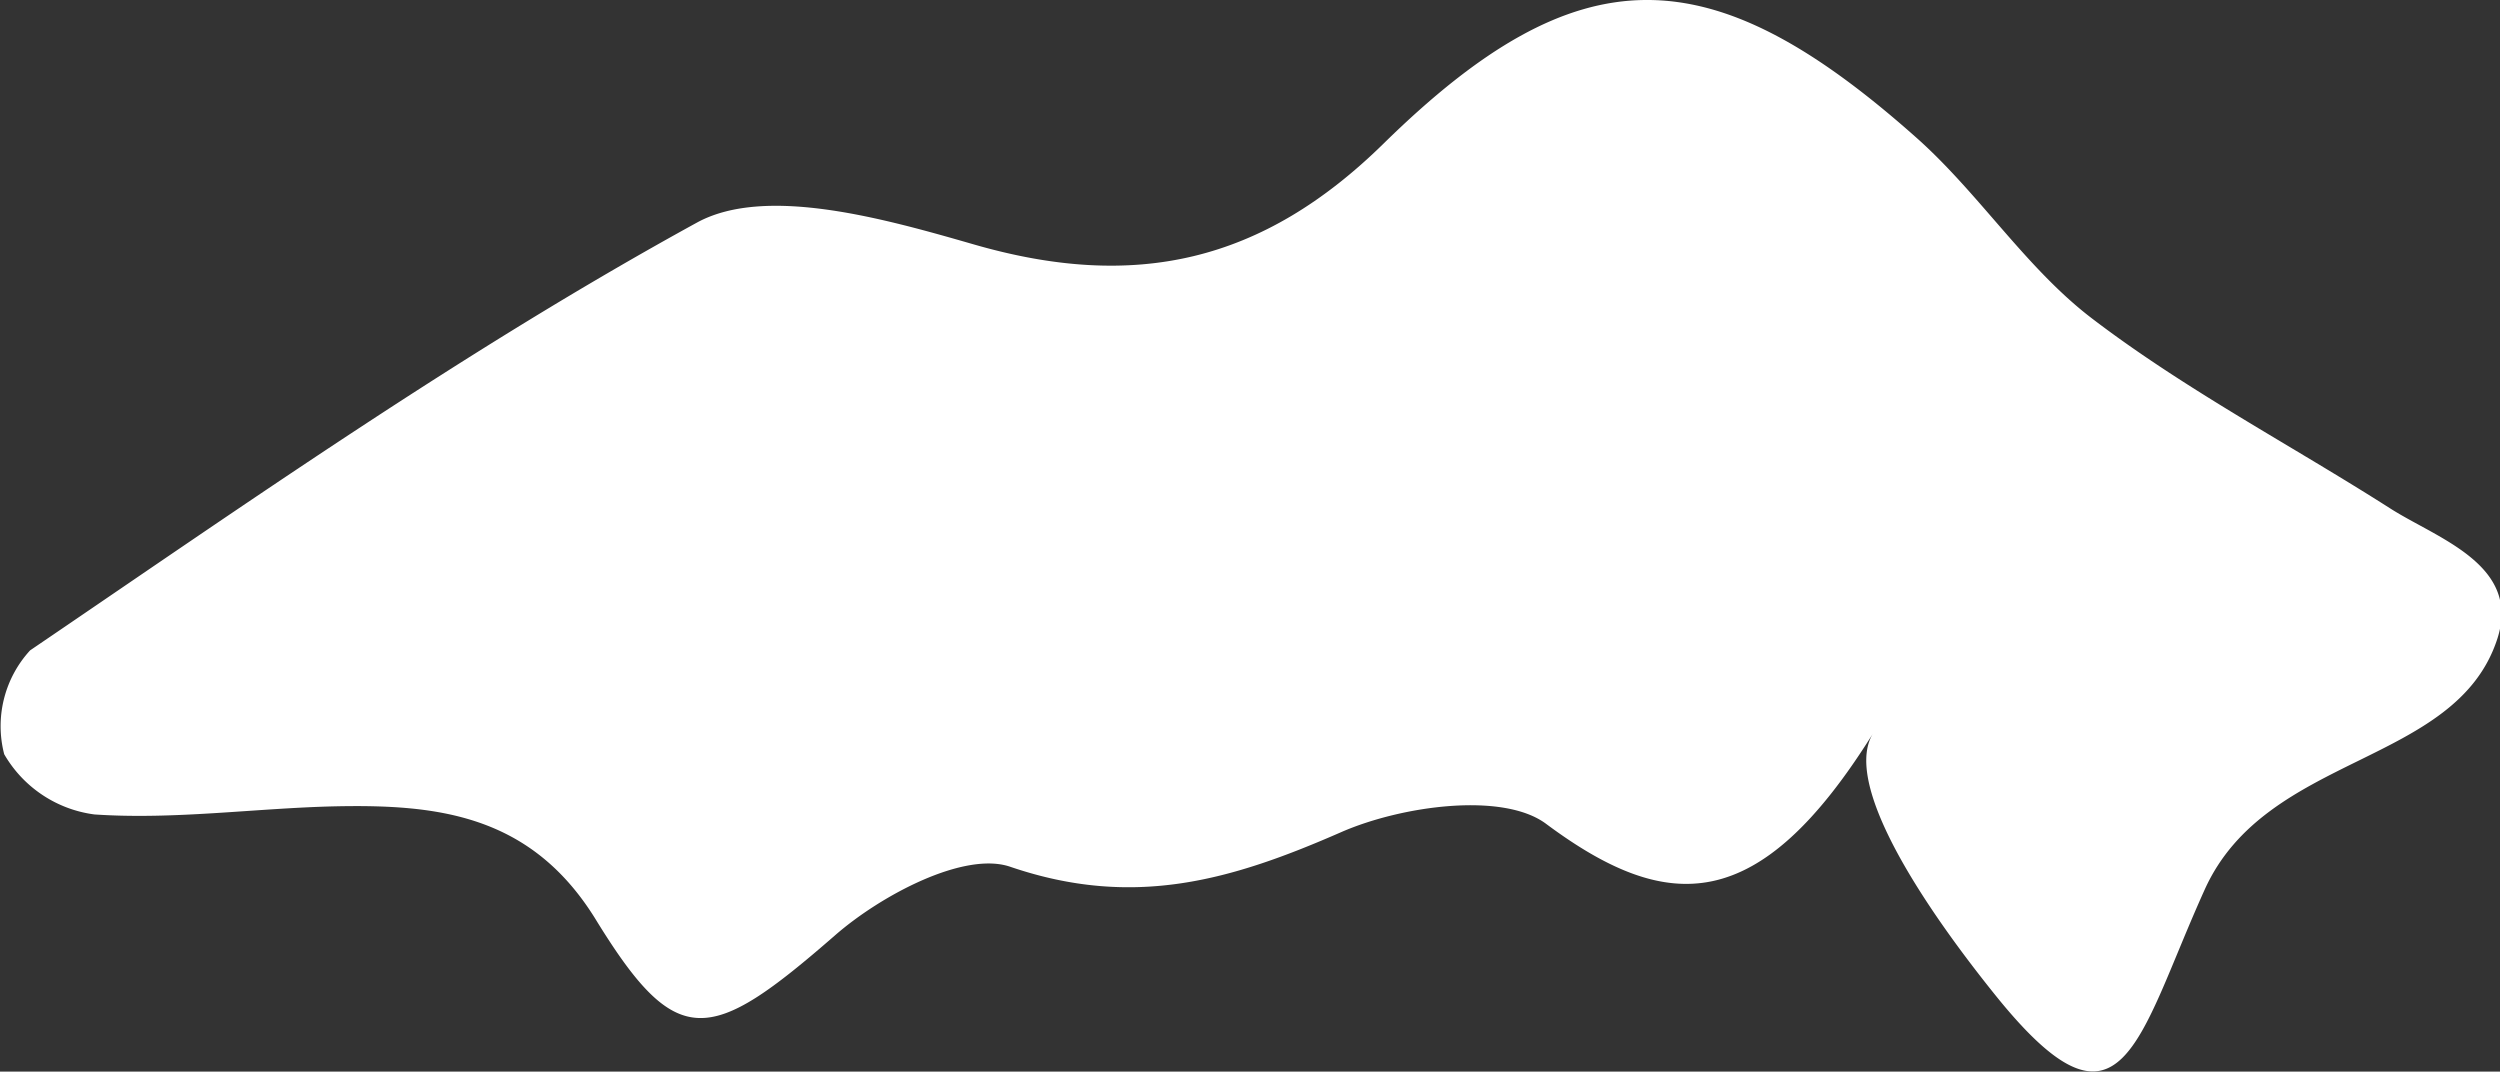 <svg xmlns="http://www.w3.org/2000/svg" viewBox="0 0 83.03 35.59"><rect x="0" y="0" width="83.03" height="35.59" fill="#333333" stroke="none"/><defs><style>.cls-1{fill:#fff}</style></defs><g id="Layer_2" data-name="Layer 2"><g id="Layer_1-2" data-name="Layer 1"><path id="SnowSmall" d="M62.2,24.37c-3.78,6.05-6.8,6-10.84,3-1.43-1.08-4.8-.61-6.8.26-3.65,1.6-6.89,2.56-11,1.16-1.52-.53-4.28.93-5.81,2.26-4.2,3.66-5.27,3.89-8-.57-2.14-3.42-5.21-3.77-8.61-3.7-2.66.06-5.33.45-8,.27a4.07,4.07,0,0,1-3-2A3.72,3.72,0,0,1,1,21.6c7.27-4.94,14.47-10,22.17-14.22,2.29-1.23,6.23-.11,9.18.74,5.34,1.54,9.57.61,13.61-3.36,6.47-6.34,10.82-6.28,17.65-.22,2.11,1.86,3.68,4.38,5.9,6.06,3.1,2.36,6.59,4.19,9.88,6.29,1.57,1,4.35,1.87,3.55,4.33-1.38,4.23-7.67,3.78-9.72,8.33-2.26,5-2.73,8.78-7,3.44C65.1,31.59,61,26.37,62.2,24.37Z" class="cls-1"/></g></g></svg>